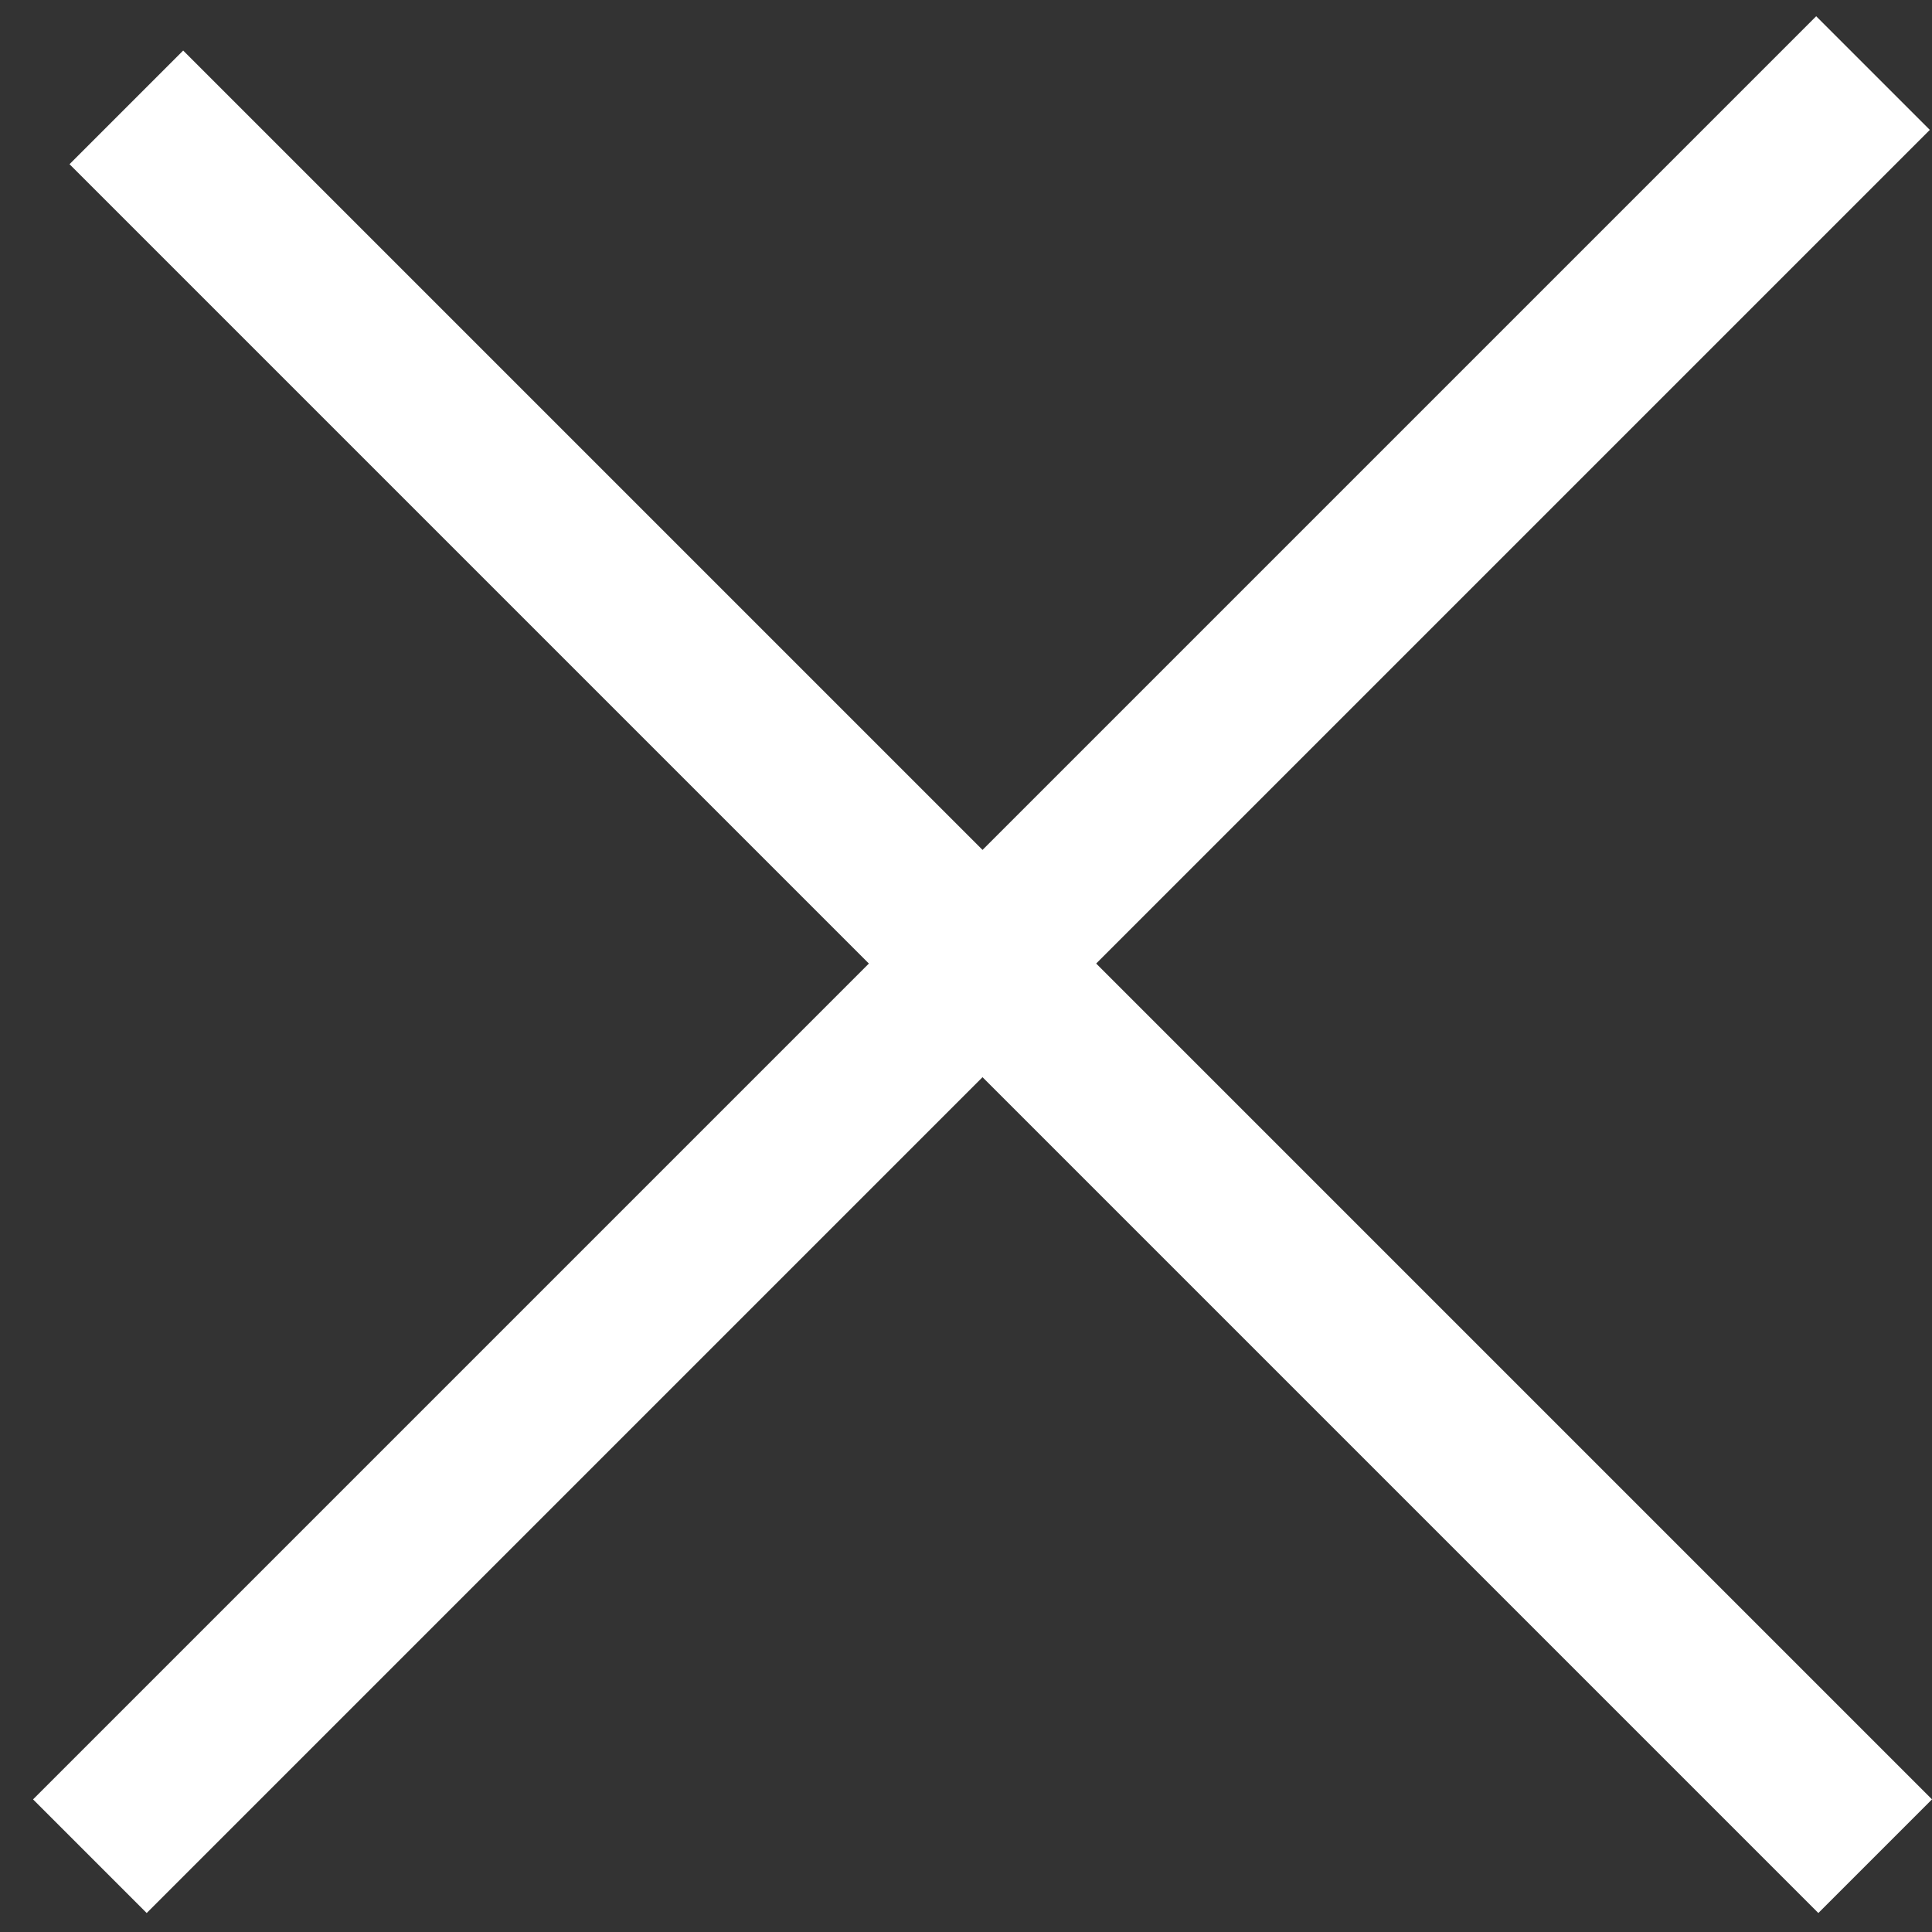 <svg width="37" height="37" viewBox="0 0 37 37" fill="none" xmlns="http://www.w3.org/2000/svg">
<rect x="0" y="0" width="37" height="37" fill="#333333" stroke="none"/>
<rect x="3.508" y="0.968" width="47.365" height="3.078" transform="rotate(45 3.508 0.968)" fill="white"/>
<rect x="0.633" y="34.46" width="48.294" height="3.078" transform="rotate(-45 0.633 34.46)" fill="white"/>
</svg>
